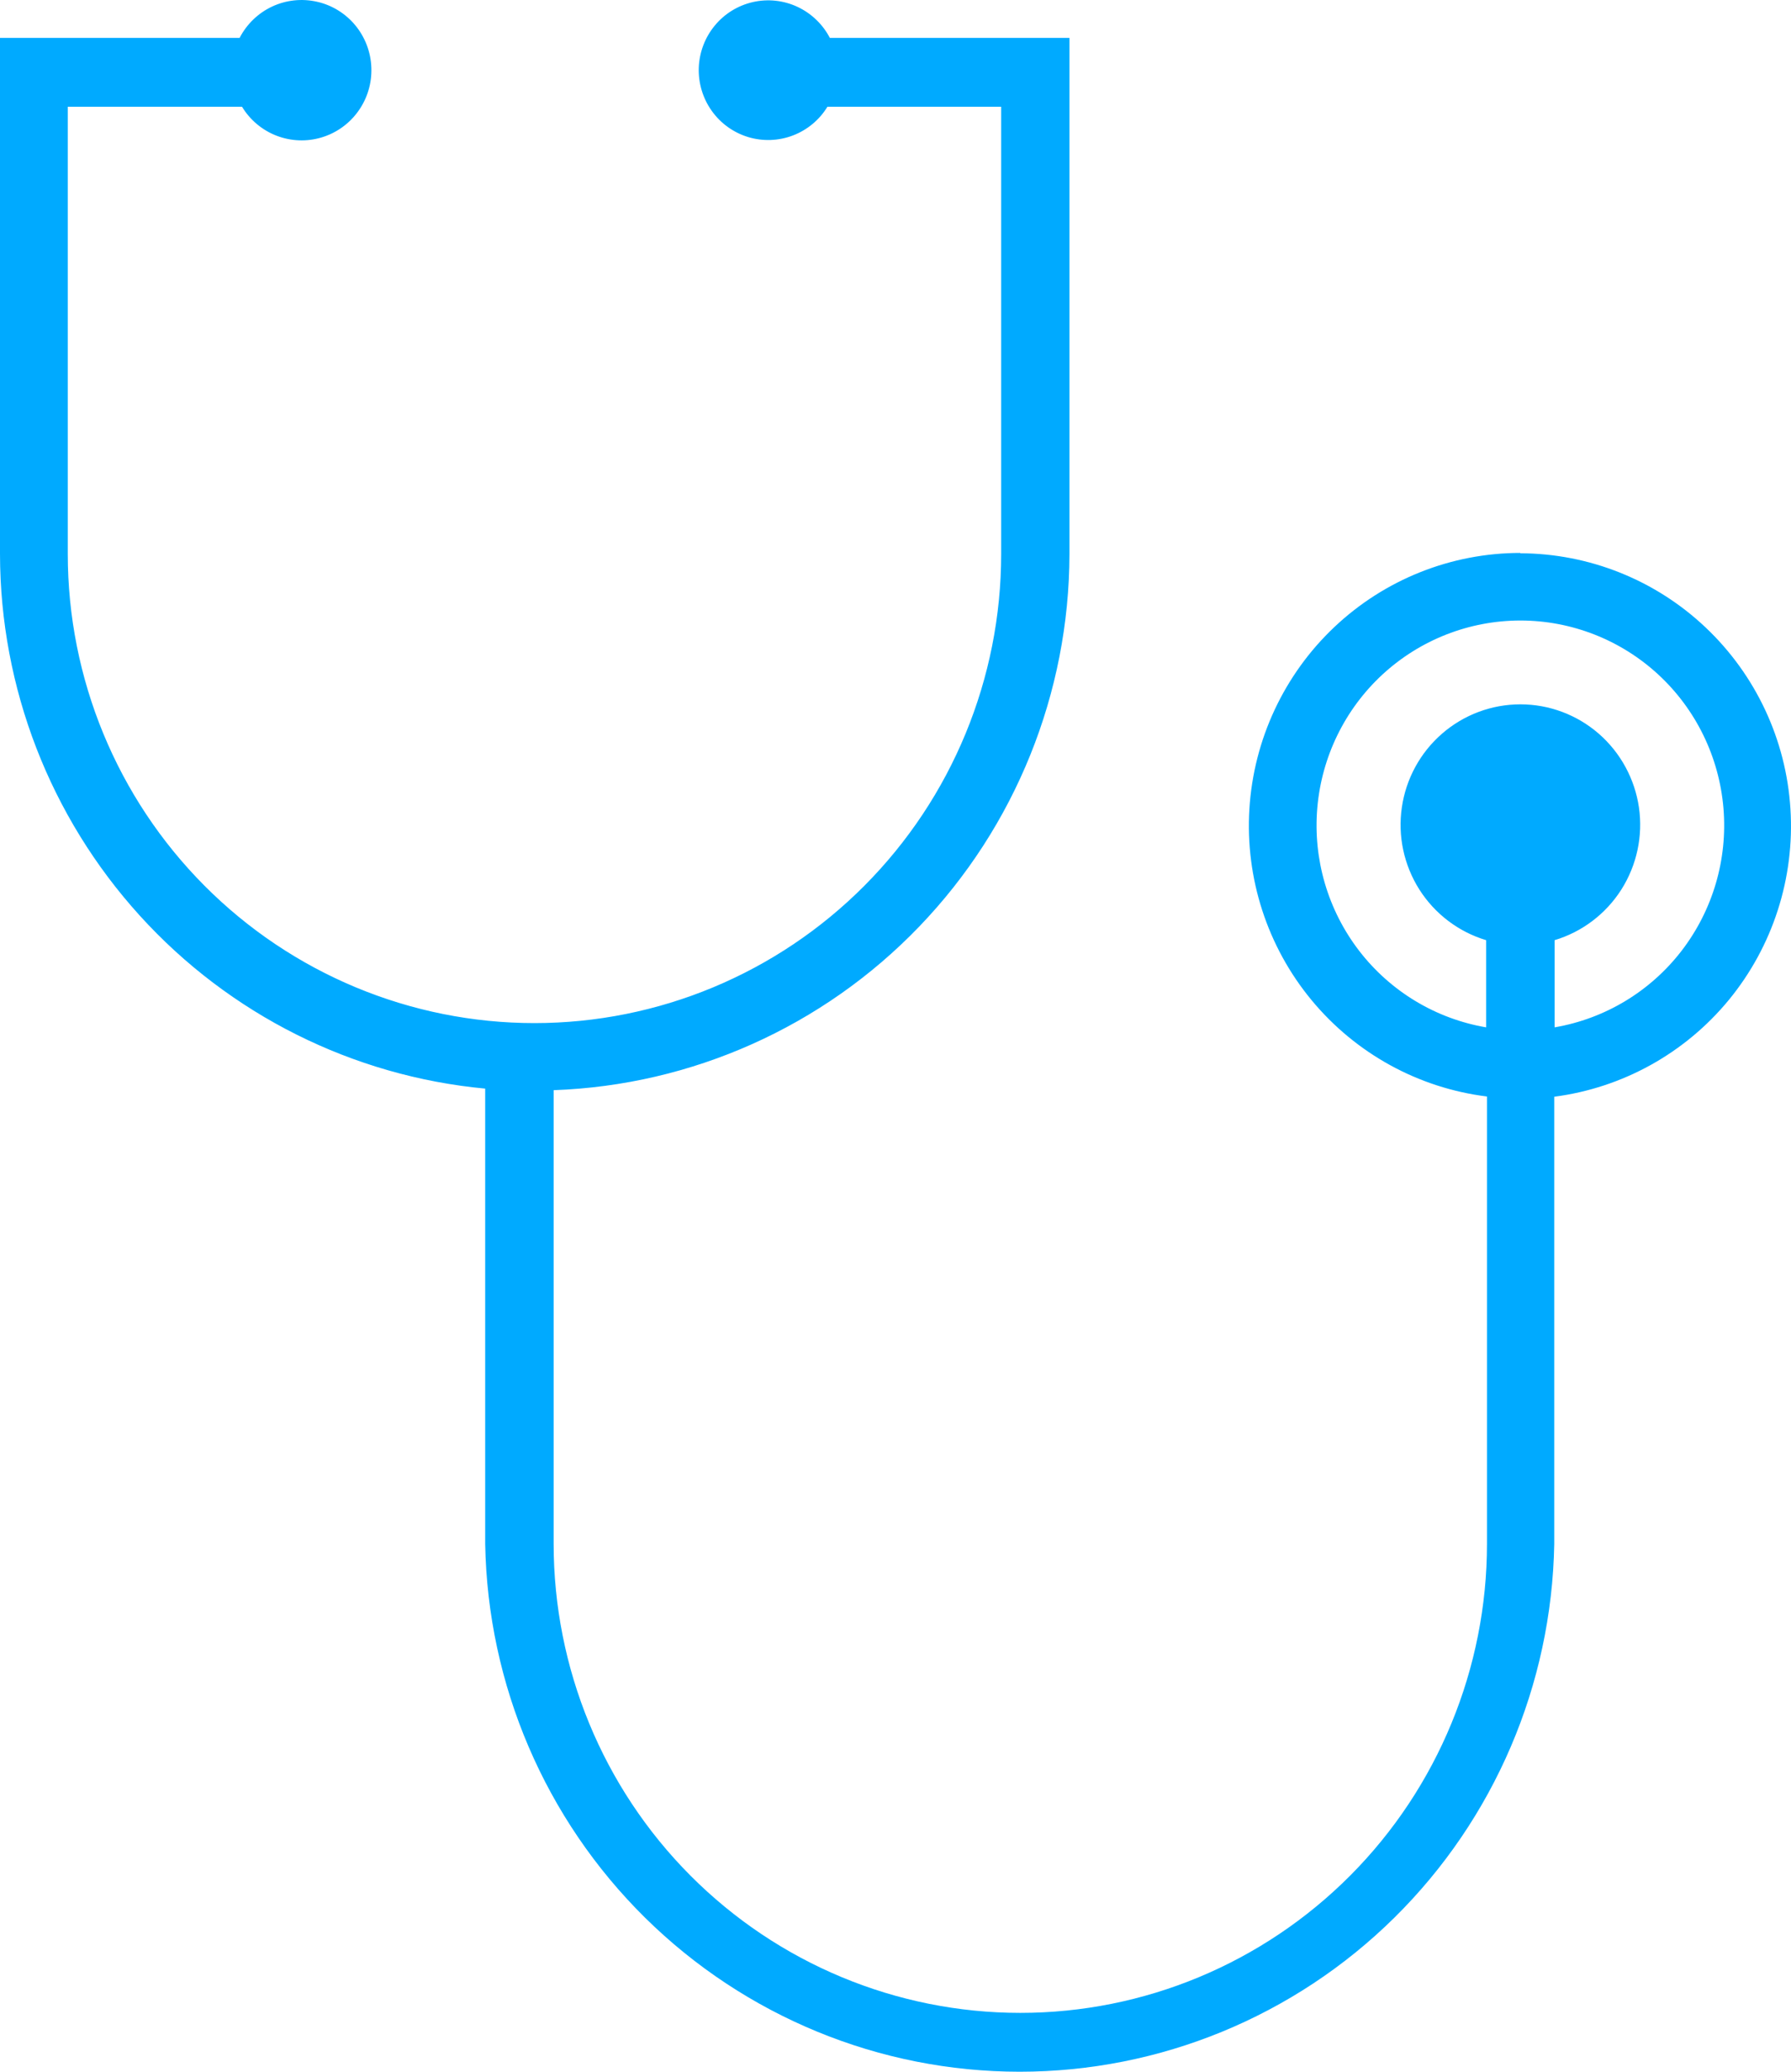 <svg width="32" height="37" viewBox="0 0 32 37" fill="none" xmlns="http://www.w3.org/2000/svg">
<path d="M27.165 9.875C25.93 9.875 24.742 10.348 23.842 11.198C22.943 12.047 22.399 13.21 22.323 14.448C22.247 15.686 22.644 16.907 23.433 17.861C24.222 18.815 25.343 19.431 26.568 19.583V27.571C26.568 29.793 25.69 31.924 24.126 33.495C22.562 35.066 20.442 35.949 18.23 35.949C16.019 35.949 13.898 35.066 12.334 33.495C10.77 31.924 9.892 29.793 9.892 27.571V19.47C12.363 19.382 14.704 18.336 16.422 16.55C18.141 14.764 19.104 12.378 19.108 9.894V0.677H14.827C14.7 0.433 14.496 0.238 14.248 0.122C13.999 0.006 13.719 -0.024 13.452 0.037C13.184 0.098 12.944 0.246 12.77 0.458C12.595 0.67 12.495 0.935 12.485 1.21C12.476 1.485 12.557 1.756 12.717 1.98C12.876 2.204 13.105 2.368 13.368 2.448C13.63 2.527 13.912 2.517 14.168 2.419C14.424 2.321 14.641 2.141 14.784 1.906H17.888V9.894C17.888 12.116 17.009 14.247 15.445 15.818C13.882 17.389 11.761 18.272 9.549 18.272C7.338 18.272 5.217 17.389 3.653 15.818C2.089 14.247 1.211 12.116 1.211 9.894V1.906H4.324C4.467 2.143 4.685 2.325 4.942 2.424C5.2 2.523 5.483 2.534 5.747 2.454C6.011 2.375 6.242 2.209 6.402 1.984C6.563 1.759 6.645 1.487 6.635 1.21C6.626 0.933 6.525 0.667 6.349 0.453C6.173 0.24 5.932 0.091 5.663 0.031C5.394 -0.03 5.112 0 4.862 0.117C4.612 0.234 4.408 0.431 4.281 0.677H0V9.894C0.003 12.284 0.894 14.586 2.497 16.352C4.1 18.118 6.3 19.22 8.669 19.442V27.574C8.713 30.09 9.739 32.486 11.525 34.249C13.312 36.012 15.716 37 18.219 37C20.723 37 23.127 36.012 24.913 34.249C26.699 32.486 27.725 30.09 27.77 27.574V19.587C28.992 19.428 30.108 18.809 30.892 17.855C31.675 16.9 32.068 15.681 31.99 14.446C31.913 13.211 31.37 12.052 30.472 11.204C29.575 10.356 28.39 9.884 27.159 9.881L27.165 9.875ZM27.776 18.352V16.791C28.269 16.643 28.692 16.322 28.969 15.887C29.245 15.451 29.357 14.931 29.283 14.419C29.208 13.908 28.953 13.441 28.565 13.103C28.176 12.765 27.679 12.579 27.165 12.579C26.651 12.579 26.154 12.765 25.765 13.103C25.376 13.441 25.121 13.908 25.047 14.419C24.972 14.931 25.084 15.451 25.36 15.887C25.637 16.322 26.06 16.643 26.553 16.791V18.348C25.653 18.194 24.844 17.707 24.285 16.982C23.726 16.256 23.459 15.347 23.536 14.433C23.613 13.519 24.028 12.668 24.7 12.047C25.372 11.427 26.252 11.082 27.165 11.082C28.077 11.082 28.957 11.427 29.629 12.047C30.301 12.668 30.716 13.519 30.793 14.433C30.87 15.347 30.603 16.256 30.044 16.982C29.485 17.707 28.676 18.194 27.776 18.348V18.352Z" fill="#00AAFF"/>
</svg>
